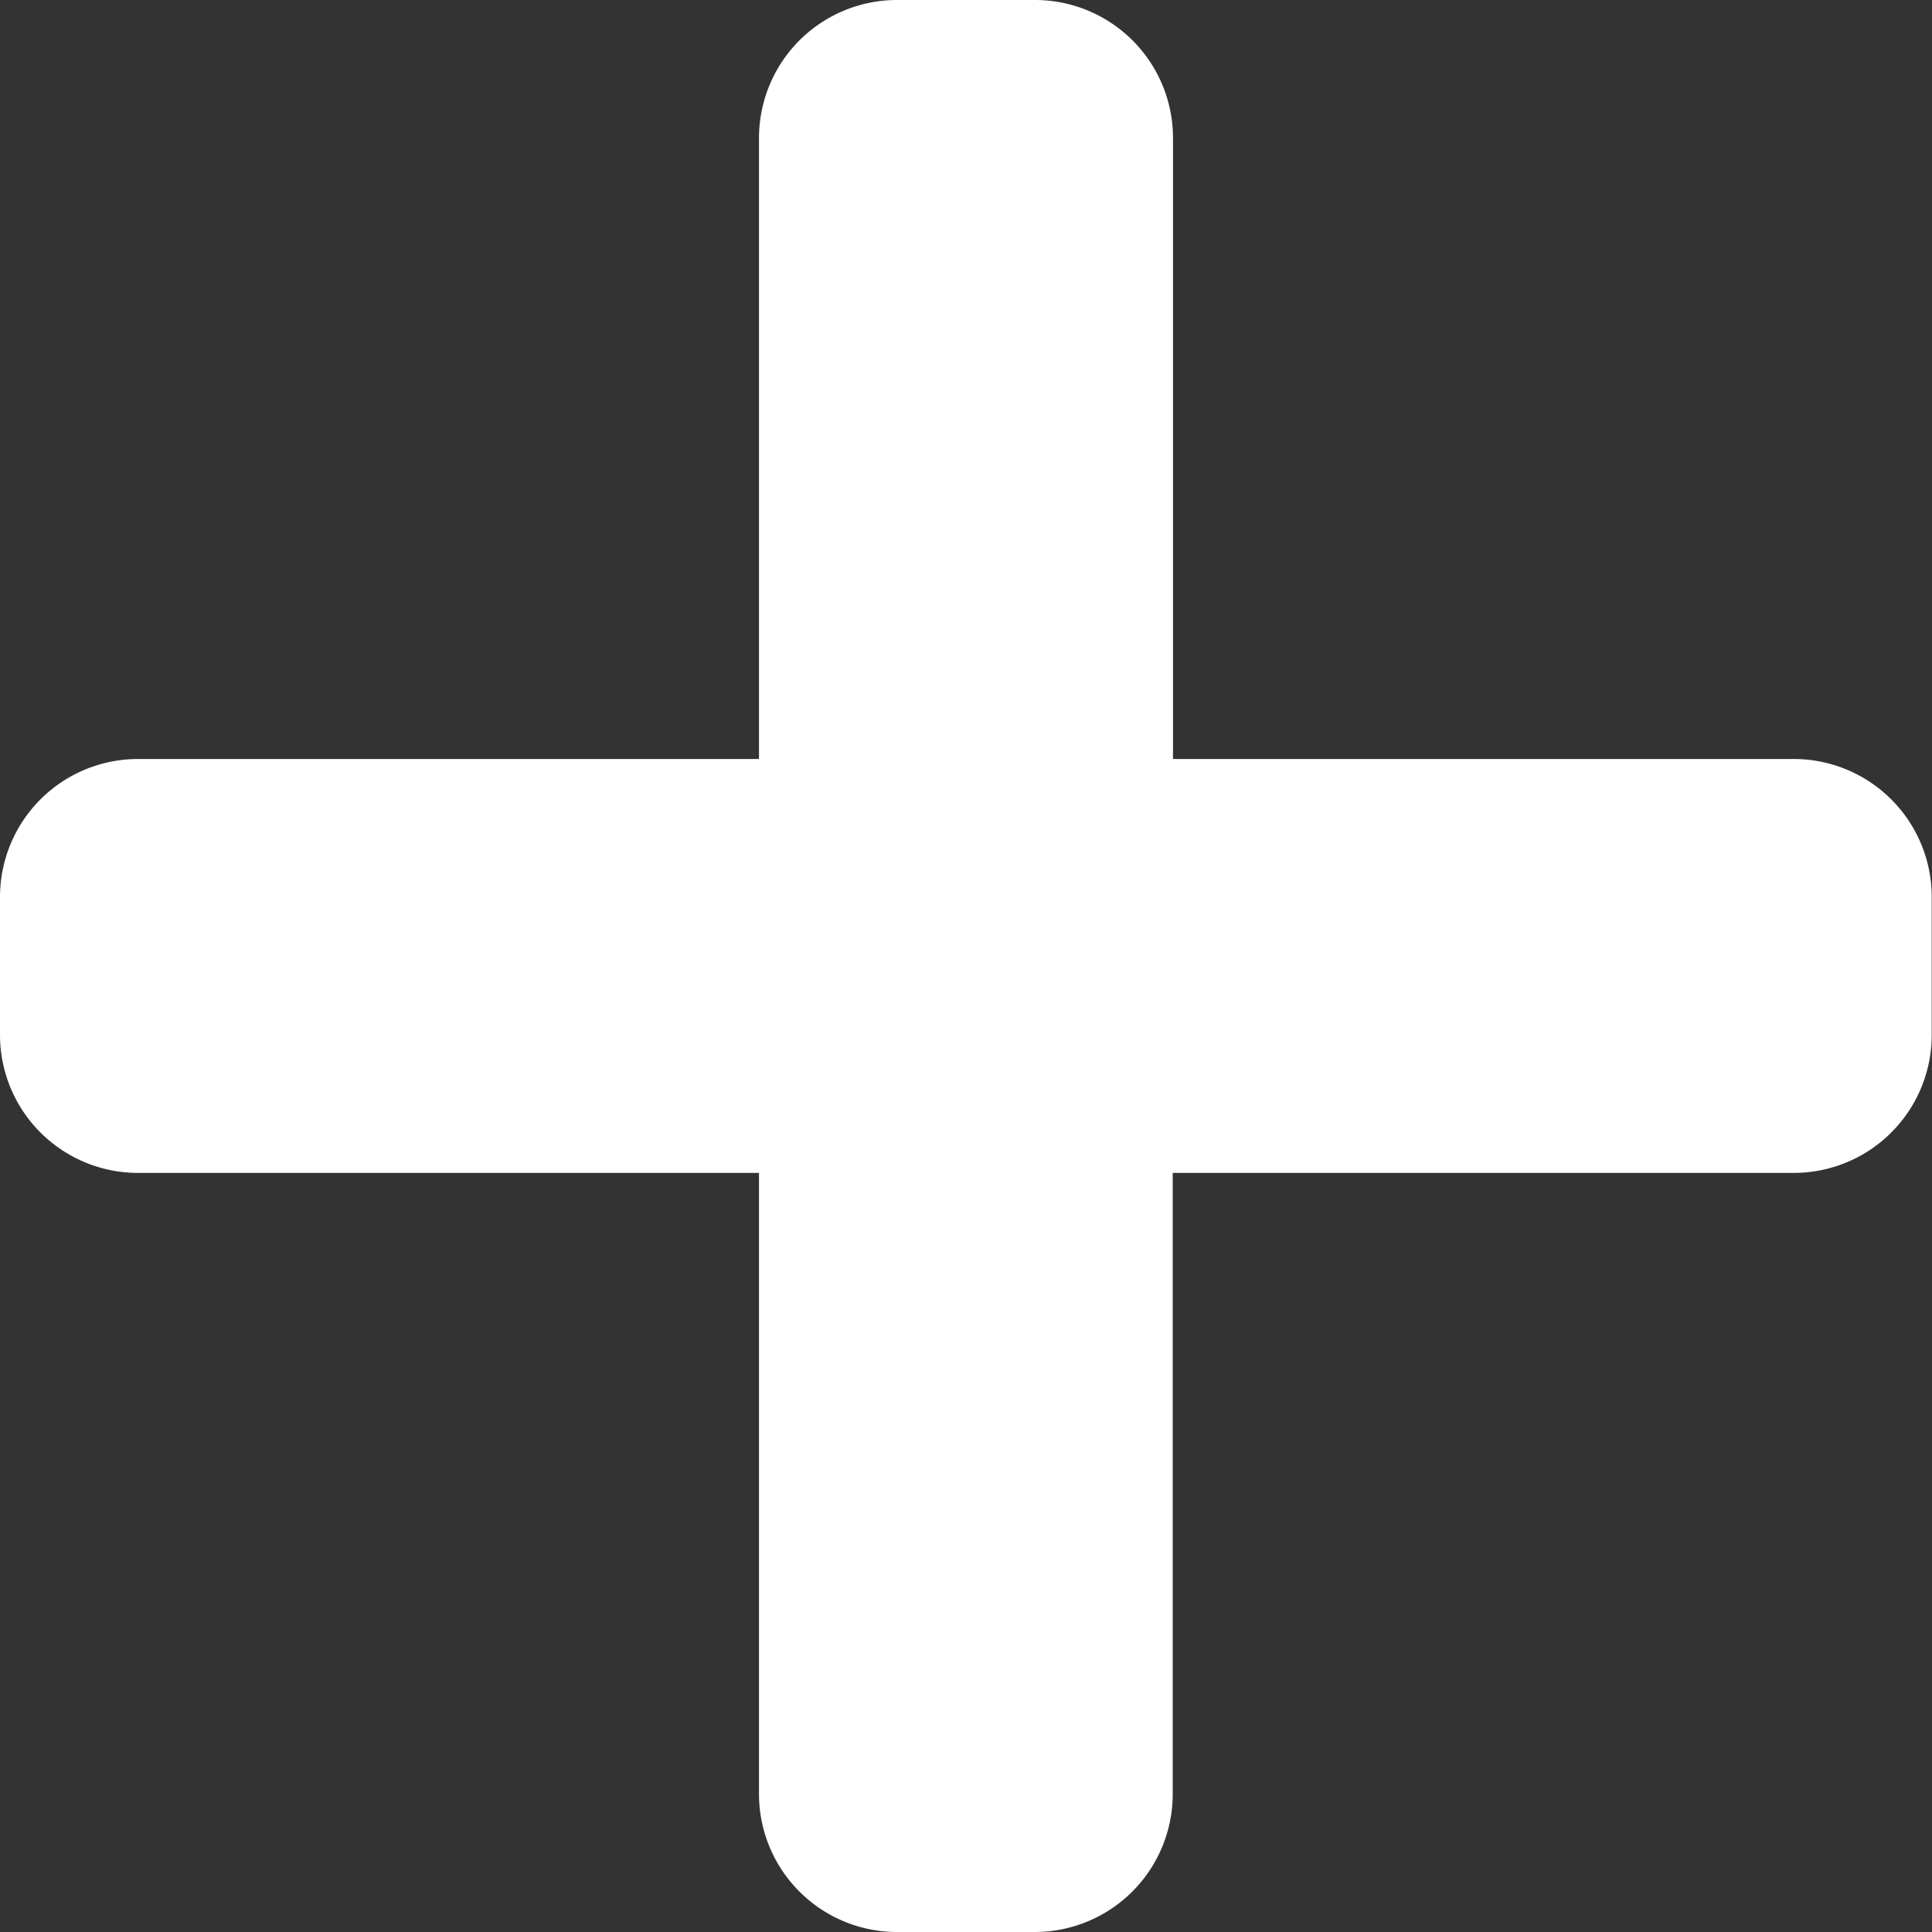 <svg xmlns="http://www.w3.org/2000/svg" width="21.331" height="21.331" viewBox="0 0 21.331 21.331">
  <rect x="0" y="0" width="21.331" height="21.331" fill="#333333" stroke="none"/>
  <path id="Icon_awesome-plus" data-name="Icon awesome-plus" d="M19.807,10.63H12.951V3.774A1.524,1.524,0,0,0,11.427,2.25H9.9A1.524,1.524,0,0,0,8.38,3.774V10.63H1.524A1.524,1.524,0,0,0,0,12.154v1.524A1.524,1.524,0,0,0,1.524,15.2H8.38v6.856A1.524,1.524,0,0,0,9.9,23.581h1.524a1.524,1.524,0,0,0,1.524-1.524V15.2h6.856a1.524,1.524,0,0,0,1.524-1.524V12.154A1.524,1.524,0,0,0,19.807,10.63Z" transform="translate(0 -2.25)" fill="#fff"/>
</svg>
